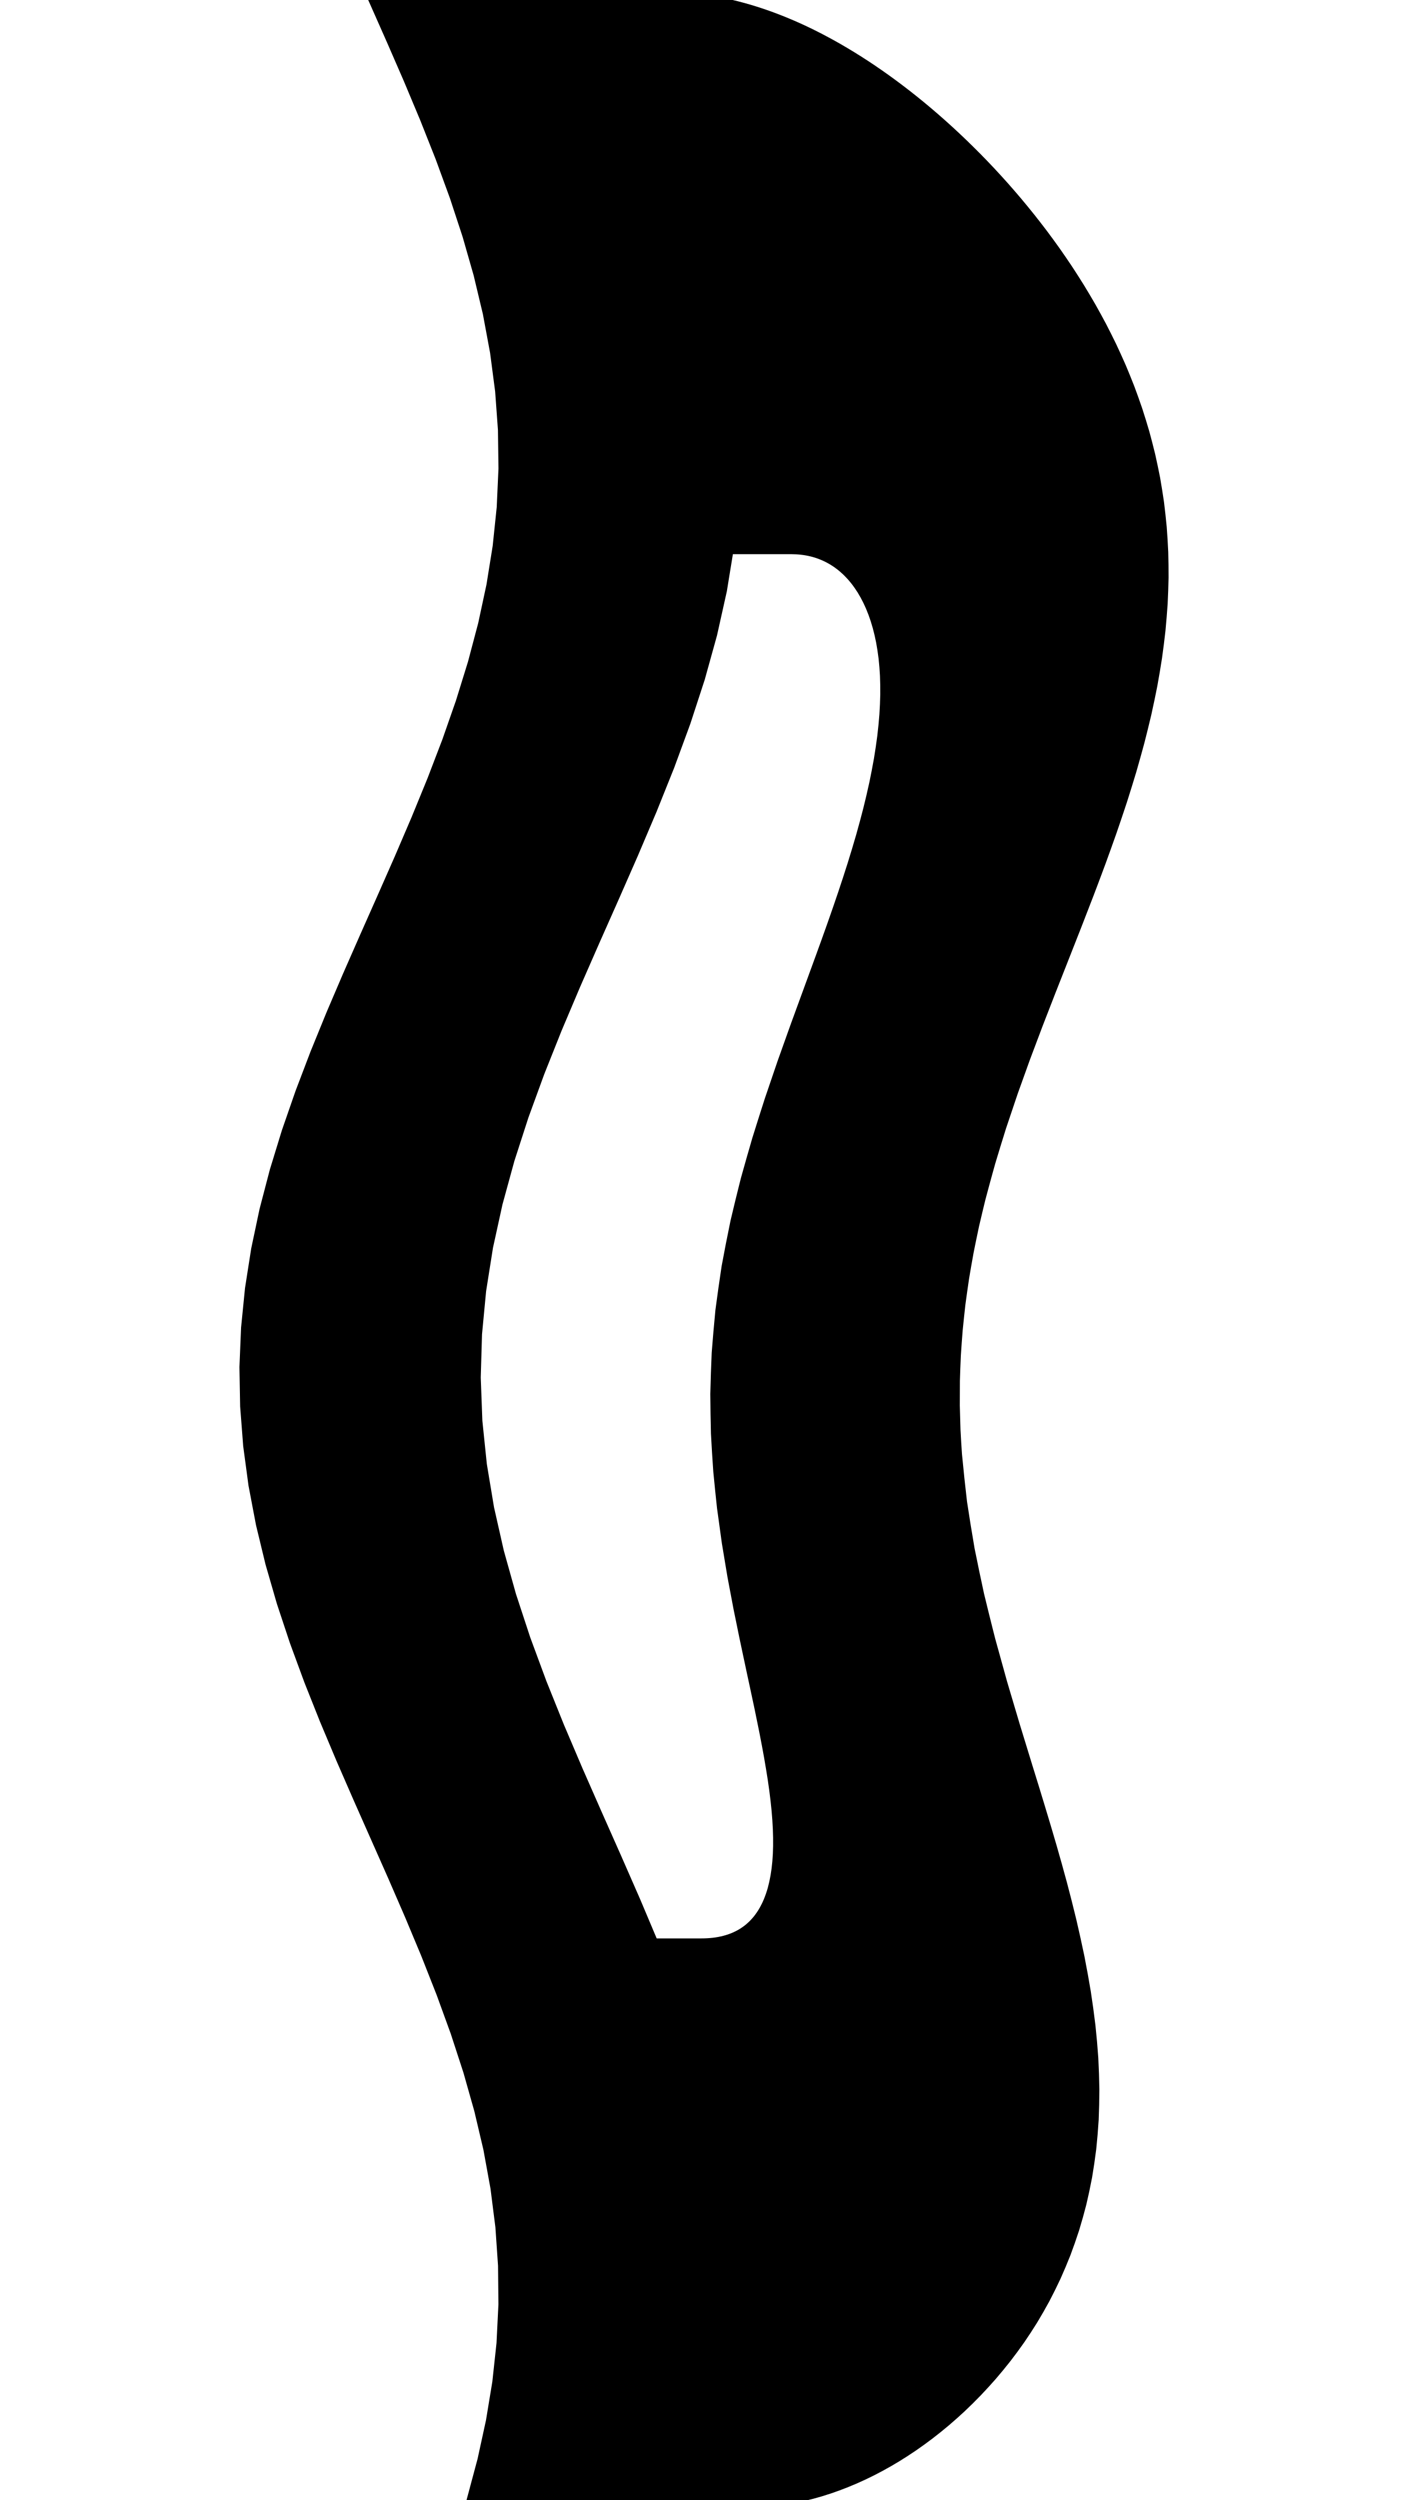 <svg
					xmlns="http://www.w3.org/2000/svg" xmlns:xlink="http://www.w3.org/1999/xlink"
					style="
						overflow: visible;
						height: 100;
					"
					viewBox="-7.997 0 56.36 154.23"
				>
					<path d="M 37.071 73.89 L 37.071 73.89 Q 36.866 74.726 36.674 75.554 Q 36.497 76.382 36.334 77.201 Q 36.185 78.02 36.05 78.83 Q 35.93 79.64 35.823 80.442 Q 35.732 81.244 35.654 82.037 Q 35.591 82.83 35.54 83.615 Q 35.505 84.399 35.481 85.175 Q 35.473 85.951 35.475 86.719 Q 35.492 87.486 35.519 88.245 Q 35.56 89.004 35.611 89.754 Q 35.753 91.254 35.926 92.72 Q 36.148 94.185 36.395 95.617 Q 36.682 97.048 36.986 98.445 Q 37.325 99.842 37.671 101.204 Q 38.044 102.567 38.417 103.895 Q 38.811 105.223 39.196 106.516 Q 39.596 107.81 39.98 109.069 Q 40.373 110.328 40.743 111.552 Q 41.116 112.777 41.462 113.967 Q 41.806 115.157 42.117 116.313 Q 42.423 117.469 42.693 118.59 Q 42.954 119.711 43.179 120.797 Q 43.392 121.883 43.567 122.933 Q 43.728 123.983 43.851 124.998 Q 43.958 126.013 44.026 126.992 Q 44.078 127.971 44.092 128.915 Q 44.089 129.859 44.049 130.767 Q 43.992 131.675 43.9 132.548 Q 43.791 133.42 43.648 134.257 Q 43.49 135.095 43.3 135.896 Q 43.095 136.698 42.86 137.464 Q 42.611 138.23 42.336 138.961 Q 42.047 139.692 41.734 140.387 Q 41.409 141.082 41.062 141.742 Q 40.704 142.401 40.327 143.025 Q 39.939 143.65 39.534 144.238 Q 39.121 144.827 38.692 145.38 Q 38.256 145.933 37.809 146.452 Q 37.355 146.97 36.891 147.454 Q 36.423 147.938 35.946 148.388 Q 35.464 148.837 34.976 149.252 Q 34.484 149.667 33.987 150.047 Q 33.487 150.427 32.984 150.773 Q 32.477 151.119 31.968 151.43 Q 31.457 151.741 30.944 152.017 Q 30.429 152.294 29.913 152.536 Q 29.397 152.778 28.879 152.985 Q 28.361 153.193 27.844 153.366 Q 27.325 153.539 26.808 153.677 Q 26.29 153.815 25.773 153.919 Q 25.256 154.023 24.741 154.092 Q 24.483 154.126 24.225 154.152 Q 23.968 154.178 23.711 154.195 Q 23.454 154.213 23.197 154.221 Q 22.94 154.23 22.684 154.23 L 22.684 154.23 L 22.164 154.23 L 21.644 154.23 L 21.124 154.23 L 20.604 154.23 L 20.084 154.23 L 19.564 154.23 L 19.044 154.23 L 18.524 154.23 L 18.004 154.23 L 17.484 154.23 L 16.964 154.23 L 16.444 154.23 L 15.924 154.23 L 15.404 154.23 L 14.884 154.23 L 14.364 154.23 L 13.844 154.23 L 13.324 154.23 L 12.804 154.23 L 12.284 154.23 L 11.764 154.23 L 11.244 154.23 L 10.724 154.23 L 10.204 154.23 L 9.684 154.23 L 9.164 154.23 L 8.644 154.23 L 8.124 154.23 L 7.604 154.23 L 7.084 154.23 L 6.564 154.23 L 6.044 154.23 L 6.69 151.82 L 7.215 149.41 L 7.612 147 L 7.872 144.591 L 7.992 142.181 L 7.968 139.771 L 7.802 137.361 L 7.496 134.951 L 7.057 132.541 L 6.49 130.132 L 5.808 127.722 L 5.022 125.312 L 4.145 122.902 L 3.195 120.492 L 2.187 118.082 L 1.141 115.672 L 0.073 113.263 L -0.995 110.853 L -2.046 108.443 L -3.06 106.033 L -4.019 103.623 L -4.906 101.213 L -5.706 98.804 L -6.403 96.394 L -6.986 93.984 L -7.444 91.574 L -7.768 89.164 L -7.954 86.754 L -7.997 84.345 L -7.897 81.935 L -7.656 79.525 L -7.278 77.115 L -6.769 74.705 L -6.139 72.295 L -5.4 69.885 L -4.564 67.476 L -3.646 65.066 L -2.663 62.656 L -1.632 60.246 L -0.572 57.836 L 0.498 55.426 L 1.56 53.017 L 2.593 50.607 L 3.58 48.197 L 4.503 45.787 L 5.345 43.377 L 6.092 40.967 L 6.73 38.557 L 7.247 36.148 L 7.634 33.738 L 7.885 31.328 L 7.995 28.918 L 7.962 26.508 L 7.786 24.098 L 7.47 21.689 L 7.022 19.279 L 6.447 16.869 L 5.757 14.459 L 4.964 12.049 L 4.082 9.639 L 3.127 7.23 L 2.117 4.82 L 1.068 2.41 L 0 0 L 0.556 0 L 1.112 0 L 1.668 0 L 2.224 0 L 2.78 0 L 3.336 0 L 3.892 0 L 4.447 0 L 5.003 0 L 5.559 0 L 6.115 0 L 6.671 0 L 7.227 0 L 7.783 0 L 8.339 0 L 8.895 0 L 9.451 0 L 10.007 0 L 10.563 0 L 11.119 0 L 11.675 0 L 12.231 0 L 12.787 0 L 13.342 0 L 13.898 0 L 14.454 0 L 15.01 0 L 15.566 0 L 16.122 0 L 16.678 0 L 17.234 0 L 17.79 0 Q 18.179 0 18.571 0.019 Q 18.962 0.037 19.357 0.074 Q 19.751 0.111 20.148 0.167 Q 20.545 0.223 20.945 0.297 Q 21.344 0.371 21.747 0.464 Q 22.149 0.557 22.554 0.669 Q 22.959 0.78 23.366 0.91 Q 23.774 1.04 24.184 1.189 Q 24.594 1.337 25.006 1.505 Q 25.419 1.672 25.834 1.857 Q 26.249 2.043 26.666 2.247 Q 27.084 2.452 27.503 2.675 Q 27.923 2.898 28.345 3.139 Q 28.766 3.381 29.19 3.641 Q 29.614 3.901 30.039 4.179 Q 30.464 4.458 30.891 4.755 Q 31.318 5.052 31.746 5.368 Q 32.173 5.684 32.602 6.018 Q 33.03 6.352 33.459 6.705 Q 33.887 7.058 34.316 7.43 Q 34.743 7.801 35.17 8.191 Q 35.597 8.581 36.022 8.99 Q 36.446 9.399 36.87 9.826 Q 37.291 10.253 37.711 10.699 Q 38.128 11.145 38.543 11.609 Q 38.955 12.073 39.364 12.556 Q 39.77 13.039 40.172 13.541 Q 40.57 14.042 40.964 14.562 Q 41.353 15.082 41.737 15.621 Q 42.115 16.16 42.487 16.717 Q 42.853 17.274 43.211 17.85 Q 43.563 18.426 43.906 19.02 Q 44.241 19.613 44.565 20.223 Q 44.881 20.833 45.185 21.46 Q 45.479 22.086 45.761 22.729 Q 46.032 23.372 46.289 24.031 Q 46.536 24.691 46.766 25.367 Q 46.985 26.043 47.188 26.735 Q 47.378 27.427 47.55 28.136 Q 47.71 28.845 47.851 29.571 Q 47.978 30.296 48.085 31.038 Q 48.178 31.78 48.25 32.538 Q 48.308 33.297 48.343 34.071 Q 48.365 34.846 48.363 35.638 Q 48.347 36.429 48.307 37.237 Q 48.252 38.045 48.174 38.869 Q 48.081 39.693 47.964 40.534 Q 47.833 41.375 47.678 42.233 Q 47.509 43.09 47.316 43.964 Q 47.111 44.838 46.882 45.728 Q 46.642 46.618 46.379 47.525 Q 46.106 48.432 45.811 49.355 Q 45.507 50.278 45.183 51.218 Q 44.852 52.158 44.503 53.114 Q 44.149 54.071 43.778 55.044 Q 43.405 56.016 43.018 57.006 Q 42.632 57.995 42.233 59.001 Q 41.838 60.007 41.434 61.029 Q 41.036 62.051 40.633 63.09 Q 40.239 64.129 39.843 65.184 Q 39.46 66.239 39.078 67.311 Q 38.712 68.383 38.351 69.471 Q 38.01 70.559 37.678 71.664 Q 37.368 72.769 37.071 73.89 L 37.071 73.89 Z M 22.314 75.39 L 22.314 75.39 Q 22.621 74.087 22.941 72.824 Q 23.292 71.562 23.649 70.34 Q 24.03 69.119 24.41 67.938 Q 24.81 66.757 25.201 65.617 Q 25.609 64.476 26.001 63.377 Q 26.405 62.277 26.79 61.219 Q 27.182 60.16 27.55 59.142 Q 27.922 58.124 28.268 57.146 Q 28.614 56.169 28.93 55.232 Q 29.245 54.296 29.528 53.4 Q 29.808 52.504 30.055 51.649 Q 30.297 50.794 30.505 49.979 Q 30.708 49.165 30.876 48.391 Q 31.038 47.617 31.167 46.884 Q 31.289 46.151 31.378 45.459 Q 31.46 44.767 31.509 44.115 Q 31.553 43.463 31.565 42.853 Q 31.57 42.242 31.546 41.672 Q 31.516 41.102 31.457 40.572 Q 31.393 40.043 31.302 39.554 Q 31.206 39.065 31.084 38.617 Q 30.959 38.169 30.808 37.762 Q 30.655 37.355 30.478 36.989 Q 30.298 36.622 30.097 36.296 Q 29.893 35.97 29.668 35.685 Q 29.442 35.4 29.196 35.156 Q 28.949 34.912 28.683 34.708 Q 28.416 34.504 28.131 34.342 Q 27.845 34.179 27.542 34.057 Q 27.239 33.934 26.918 33.853 Q 26.598 33.771 26.261 33.731 Q 25.924 33.69 25.571 33.69 L 25.571 33.69 L 25.067 33.69 L 24.563 33.69 L 24.059 33.69 L 23.556 33.69 L 23.052 33.69 L 22.548 33.69 L 22.044 33.69 L 21.541 33.69 L 21.101 36.39 L 20.499 39.09 L 19.749 41.79 L 18.867 44.49 L 17.875 47.19 L 16.792 49.89 L 15.645 52.59 L 14.459 55.29 L 13.26 57.99 L 12.076 60.69 L 10.932 63.39 L 9.855 66.09 L 8.869 68.79 L 7.996 71.49 L 7.256 74.19 L 6.664 76.89 L 6.236 79.59 L 5.979 82.29 L 5.9 84.99 L 6.001 87.69 L 6.28 90.39 L 6.729 93.09 L 7.34 95.79 L 8.097 98.49 L 8.985 101.19 L 9.984 103.89 L 11.07 106.59 L 12.22 109.29 L 13.408 111.99 L 14.607 114.69 L 15.79 117.39 L 16.93 120.09 L 17.705 120.09 L 18.48 120.09 L 19.255 120.09 L 20.03 120.09 Q 20.426 120.09 20.791 120.047 Q 21.155 120.004 21.489 119.918 Q 21.823 119.832 22.125 119.703 Q 22.428 119.574 22.699 119.402 Q 22.97 119.23 23.209 119.015 Q 23.448 118.8 23.655 118.542 Q 23.862 118.284 24.036 117.983 Q 24.21 117.682 24.352 117.337 Q 24.493 116.993 24.602 116.606 Q 24.709 116.219 24.784 115.789 Q 24.858 115.359 24.9 114.886 Q 24.941 114.413 24.949 113.897 Q 24.957 113.381 24.932 112.822 Q 24.908 112.263 24.852 111.66 Q 24.796 111.058 24.71 110.413 Q 24.624 109.768 24.509 109.08 Q 24.397 108.392 24.258 107.658 Q 24.122 106.924 23.96 106.145 Q 23.804 105.366 23.625 104.541 Q 23.453 103.716 23.261 102.846 Q 23.079 101.975 22.881 101.059 Q 22.695 100.143 22.497 99.181 Q 22.315 98.22 22.125 97.213 Q 21.954 96.205 21.782 95.152 Q 21.632 94.1 21.485 93.001 Q 21.365 91.903 21.255 90.759 Q 21.175 89.615 21.111 88.425 Q 21.081 87.236 21.072 86.001 Q 21.101 84.765 21.158 83.485 Q 21.255 82.204 21.385 80.878 Q 21.558 79.551 21.767 78.179 Q 22.02 76.807 22.314 75.39 L 22.314 75.39 Z" fill="black" stroke="black" />
				</svg>
